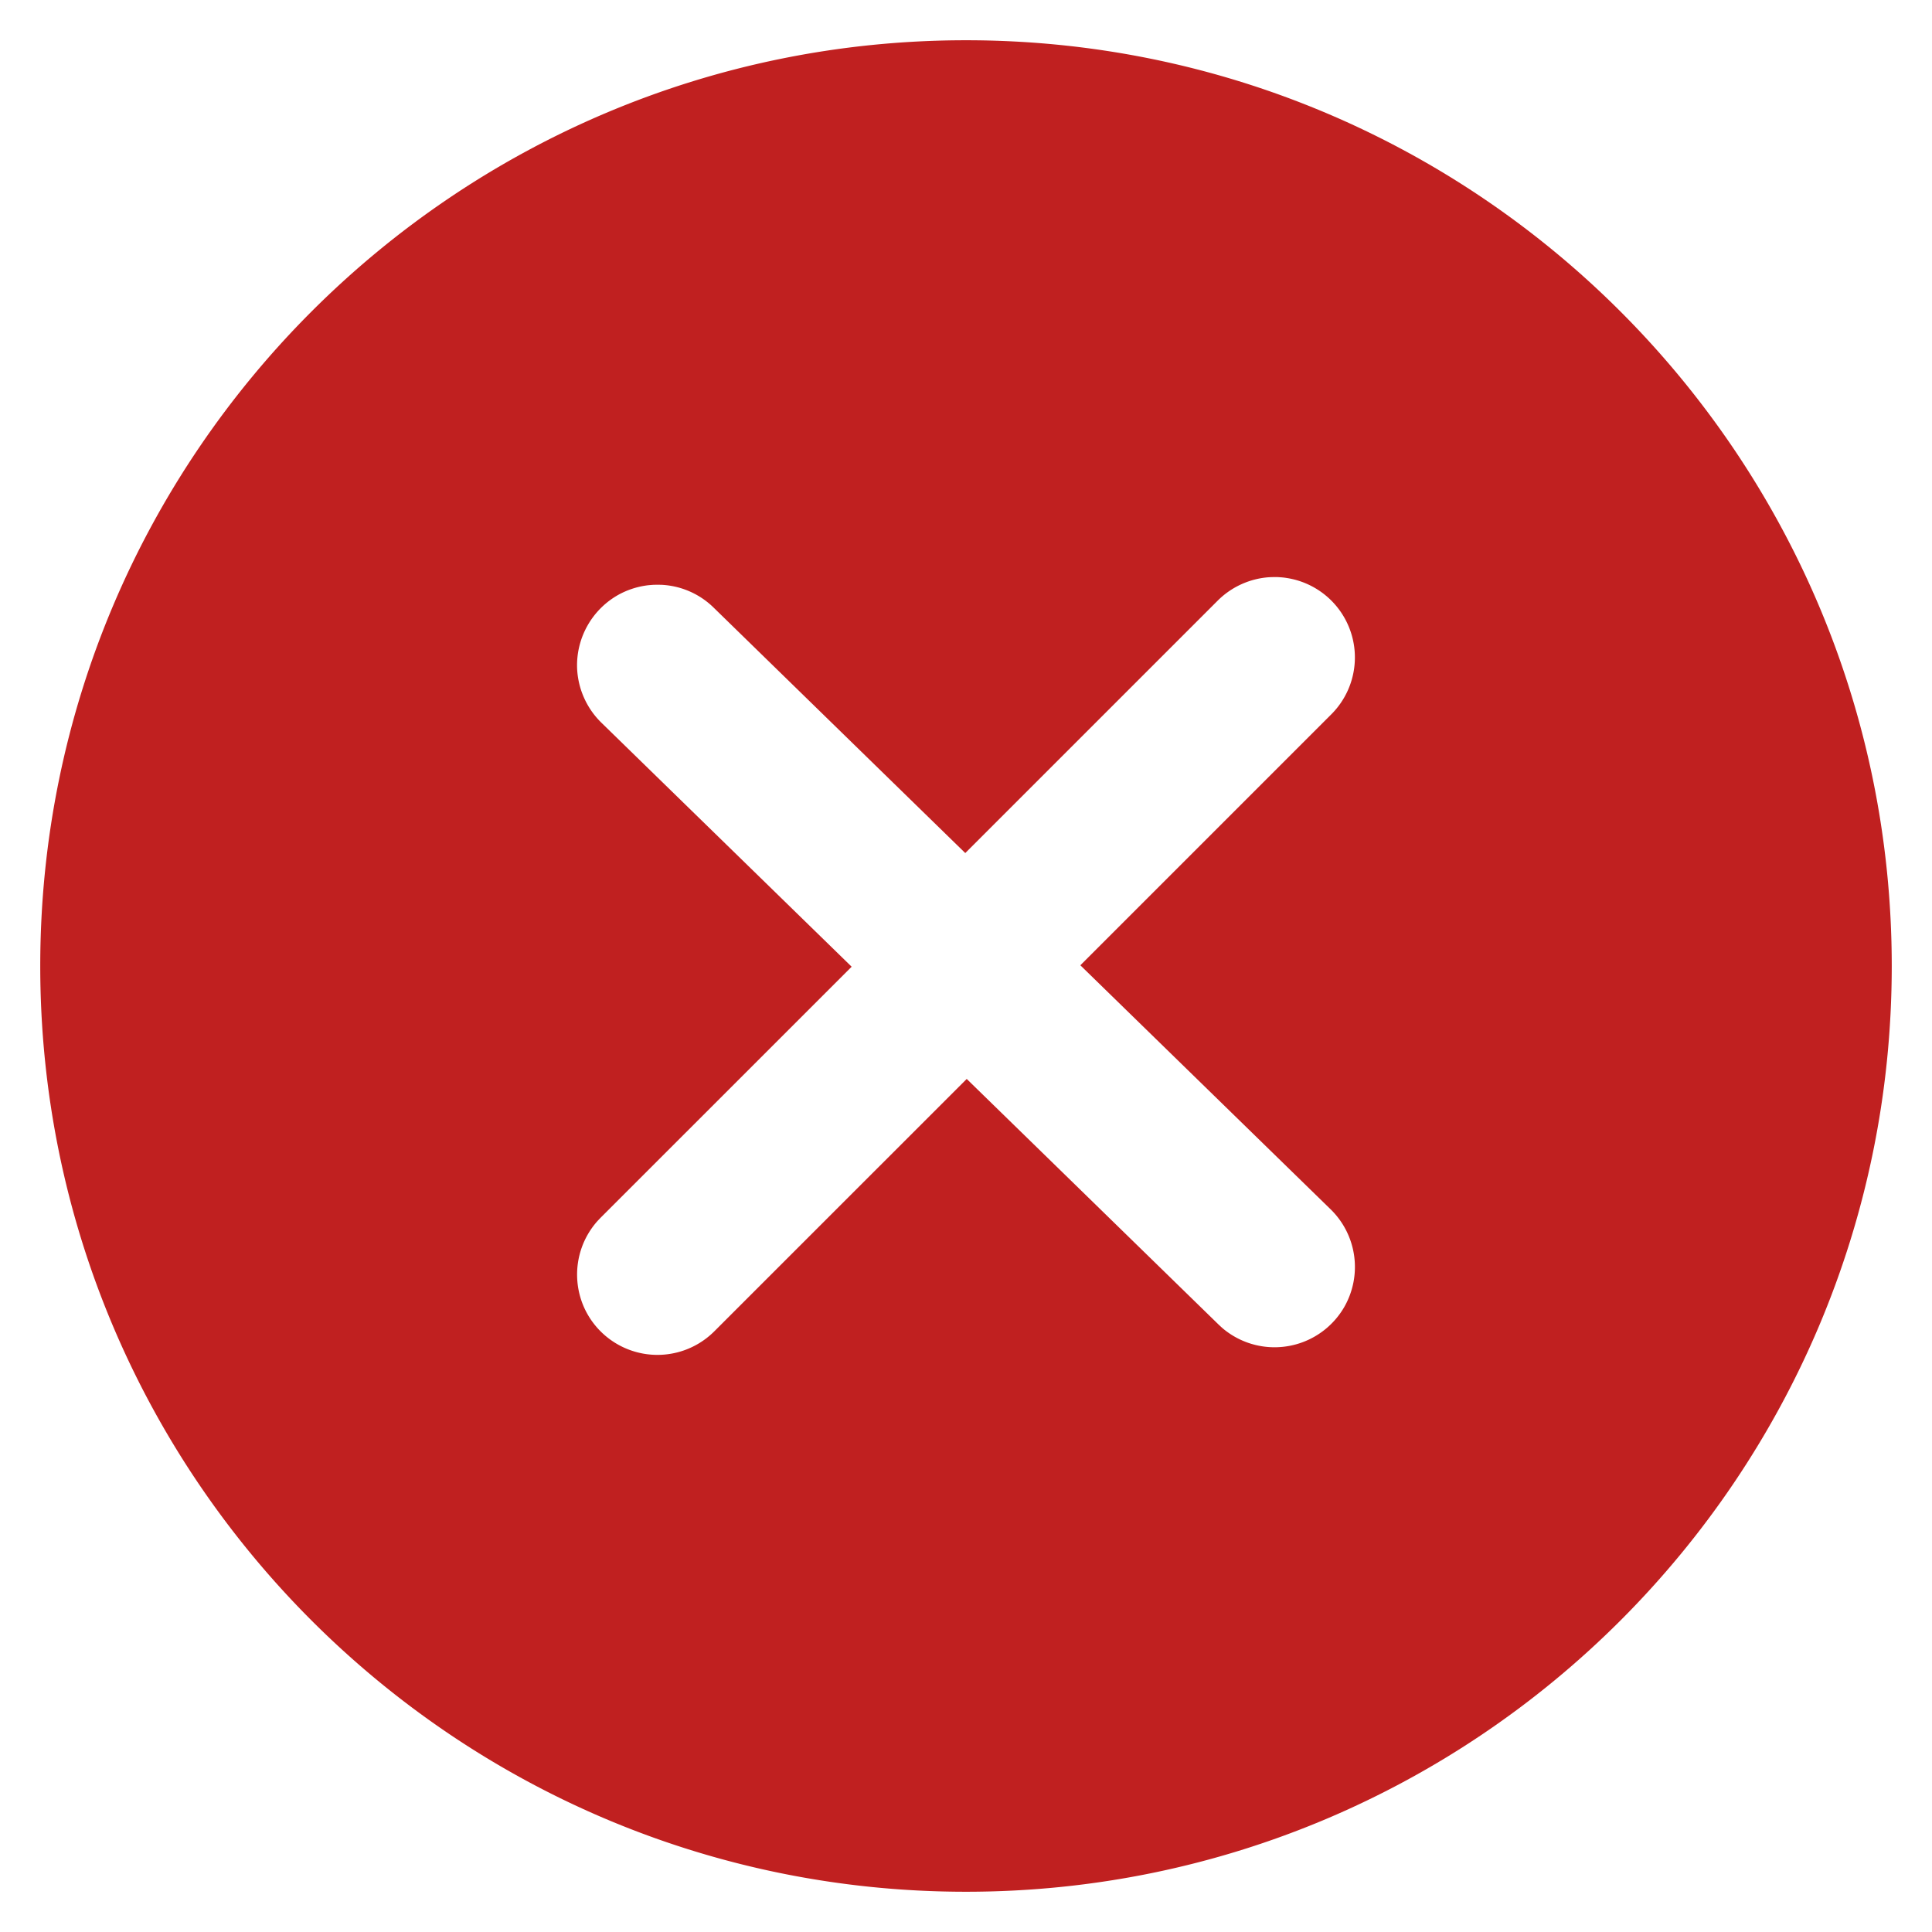 <svg xmlns="http://www.w3.org/2000/svg" width="48" height="48" viewBox="0 0 48 48">
    <path fill="#C02020" fill-rule="evenodd" d="M24 1c12.694 0 23 10.306 23 23S36.694 47 24 47 1 36.694 1 24 11.306 1 24 1zm-.018 20.194l6.273-6.273a2.005 2.005 0 0 1 1.275-.58c.11-.004.109-.004.22-.003.097.007.122.007.218.022a1.997 1.997 0 0 1 1.11 3.385l-6.237 6.237 6.22 6.065a2.001 2.001 0 0 1 .334 2.43 2 2 0 0 1-2.379.887 2.004 2.004 0 0 1-.578-.313c-.077-.06-.093-.079-.165-.145l-6.255-6.1-6.273 6.272a1.998 1.998 0 0 1-3.229-.585 2.008 2.008 0 0 1-.062-1.5c.074-.208.183-.402.32-.574.062-.077.08-.093.147-.164l6.238-6.237-6.22-6.065a2.01 2.01 0 0 1-.602-1.377 2.01 2.01 0 0 1 1.048-1.81c.194-.104.405-.176.622-.212.097-.016.121-.016.219-.024.11-.003.11-.003.22 0a1.99 1.99 0 0 1 1.282.564l6.254 6.1z"/>
</svg>
